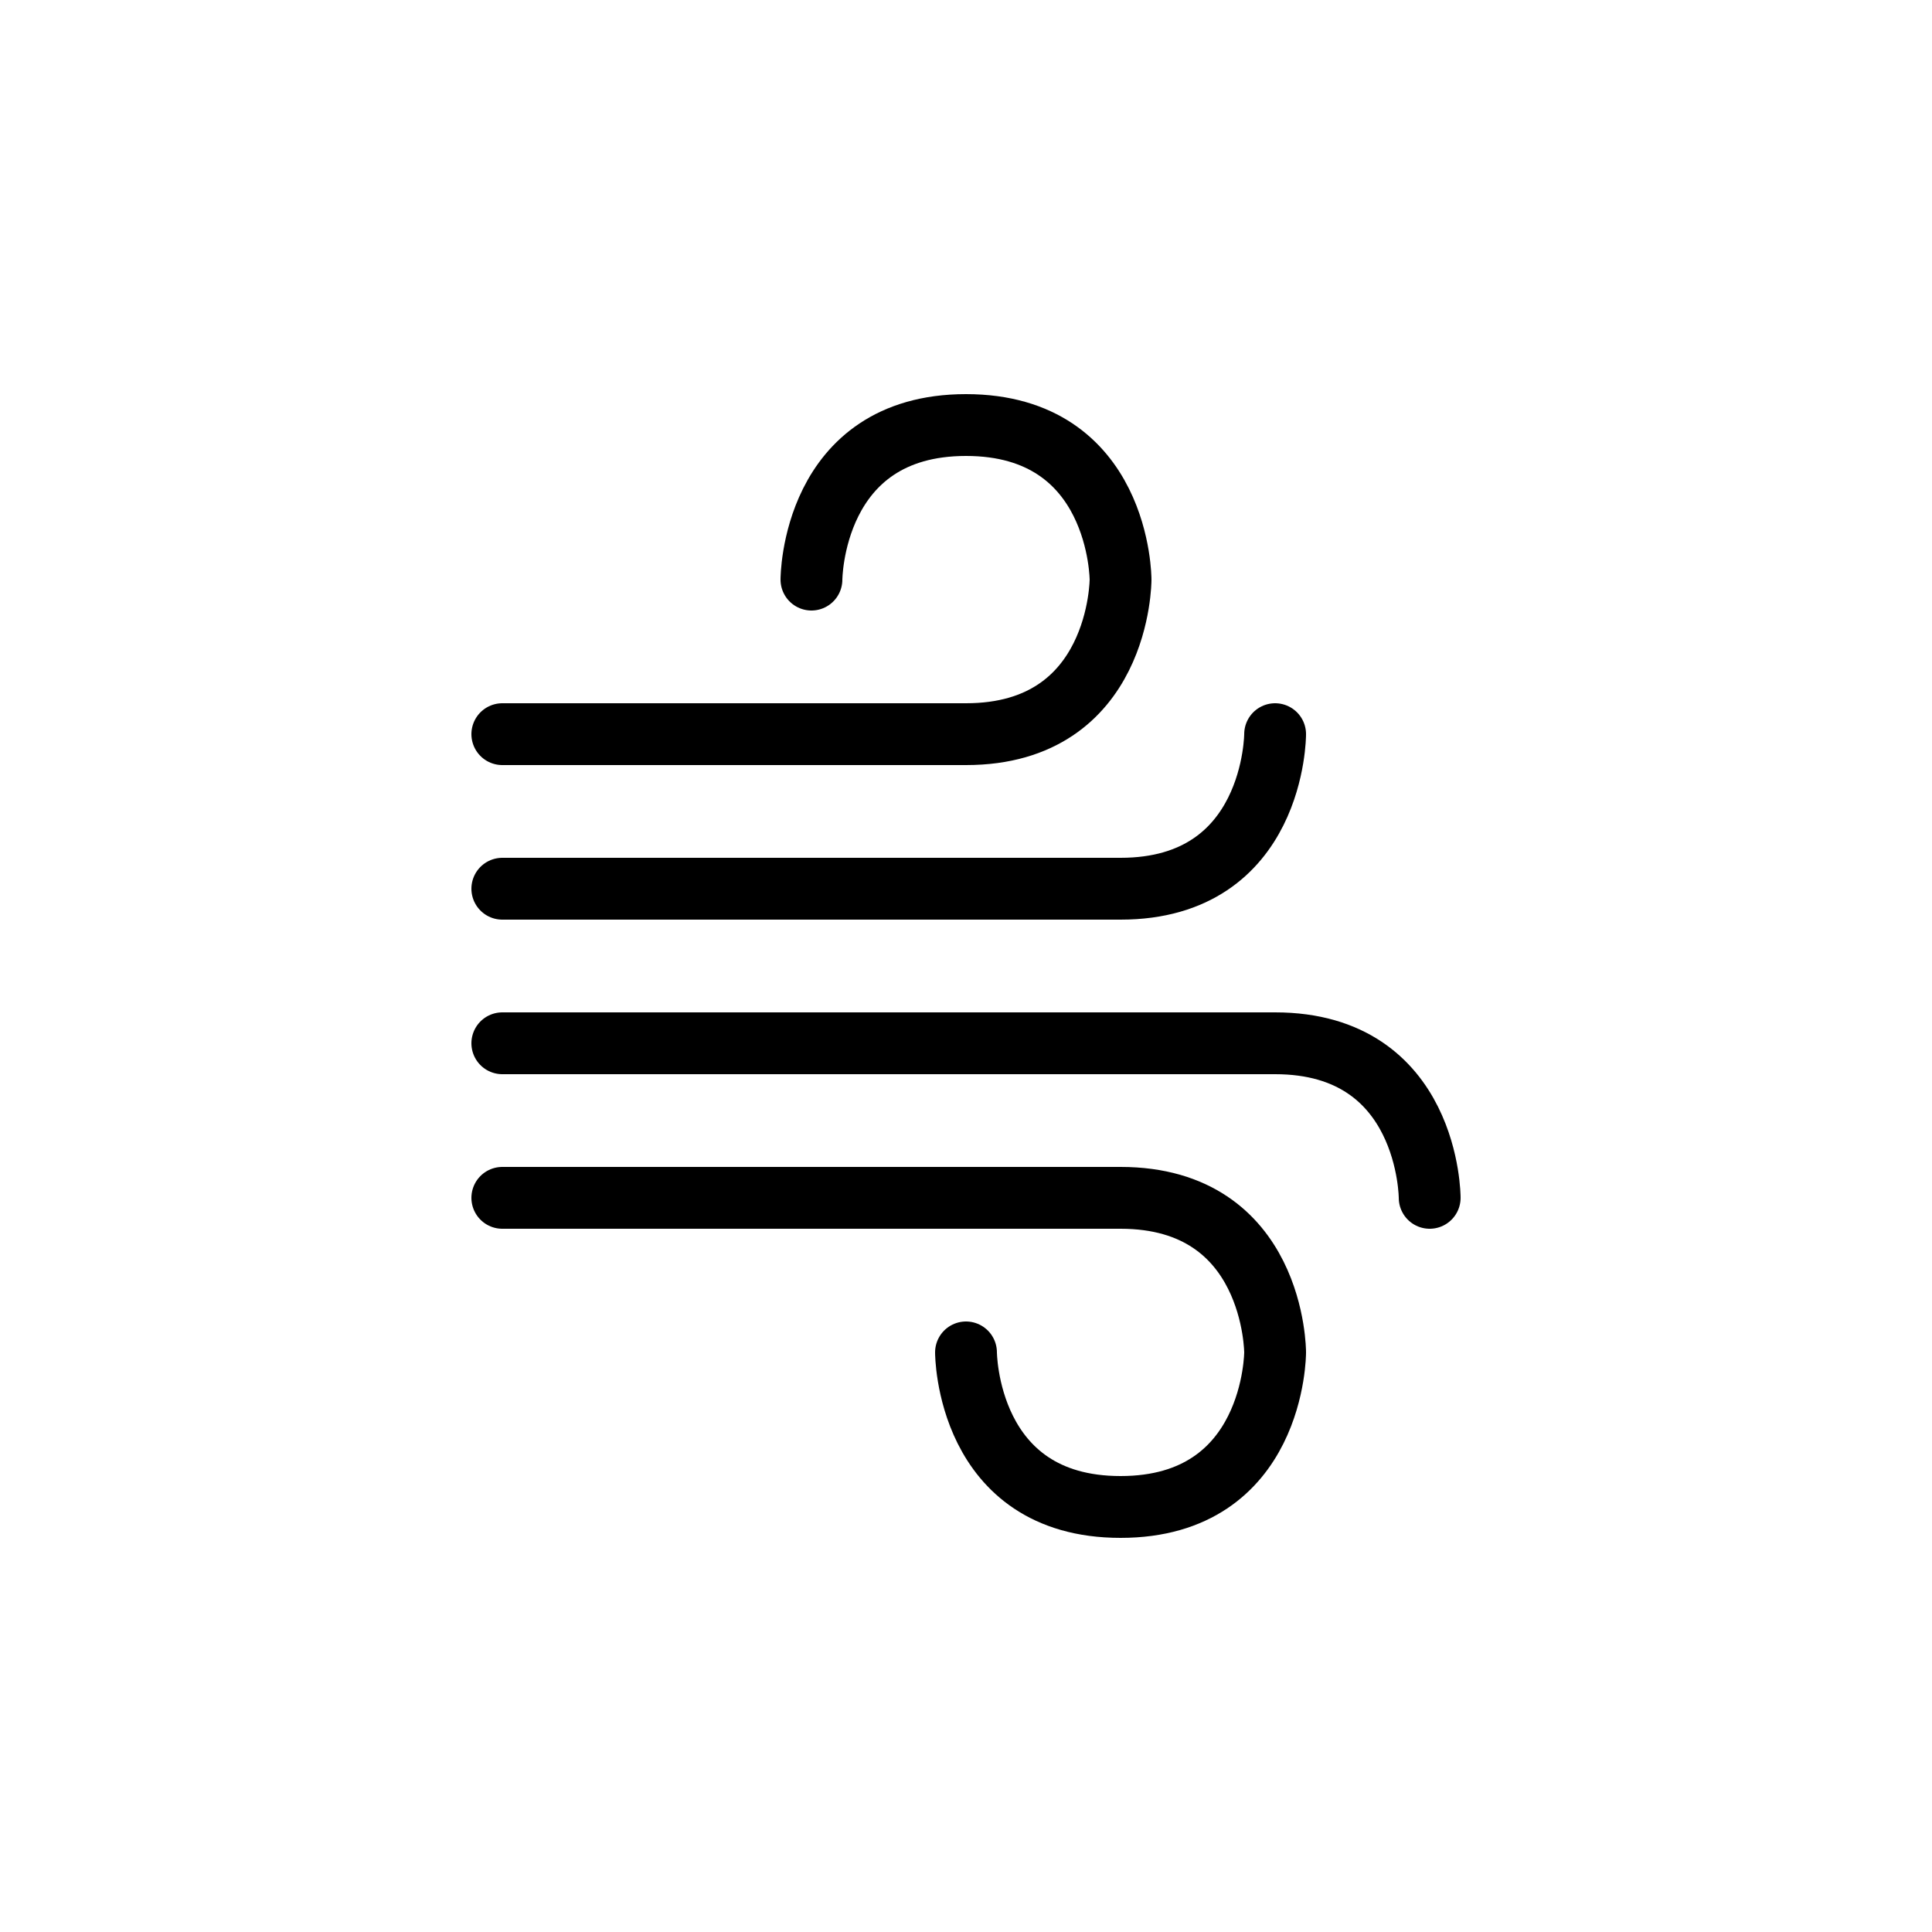 <svg id="Layer_1" xmlns="http://www.w3.org/2000/svg" width="250" height="250" viewBox="0 0 250 250"><path d="M65 155h80c20 0 20 20 20 20s0 20-20 20-20-20-20-20M65 115h80c20 0 20-20 20-20M65 135h100c20 0 20 20 20 20M65 95h60c20 0 20-20 20-20s0-20-20-20-20 20-20 20" fill="none" stroke="#000" stroke-width="8" stroke-linecap="round" stroke-linejoin="round" stroke-miterlimit="10"/></svg>